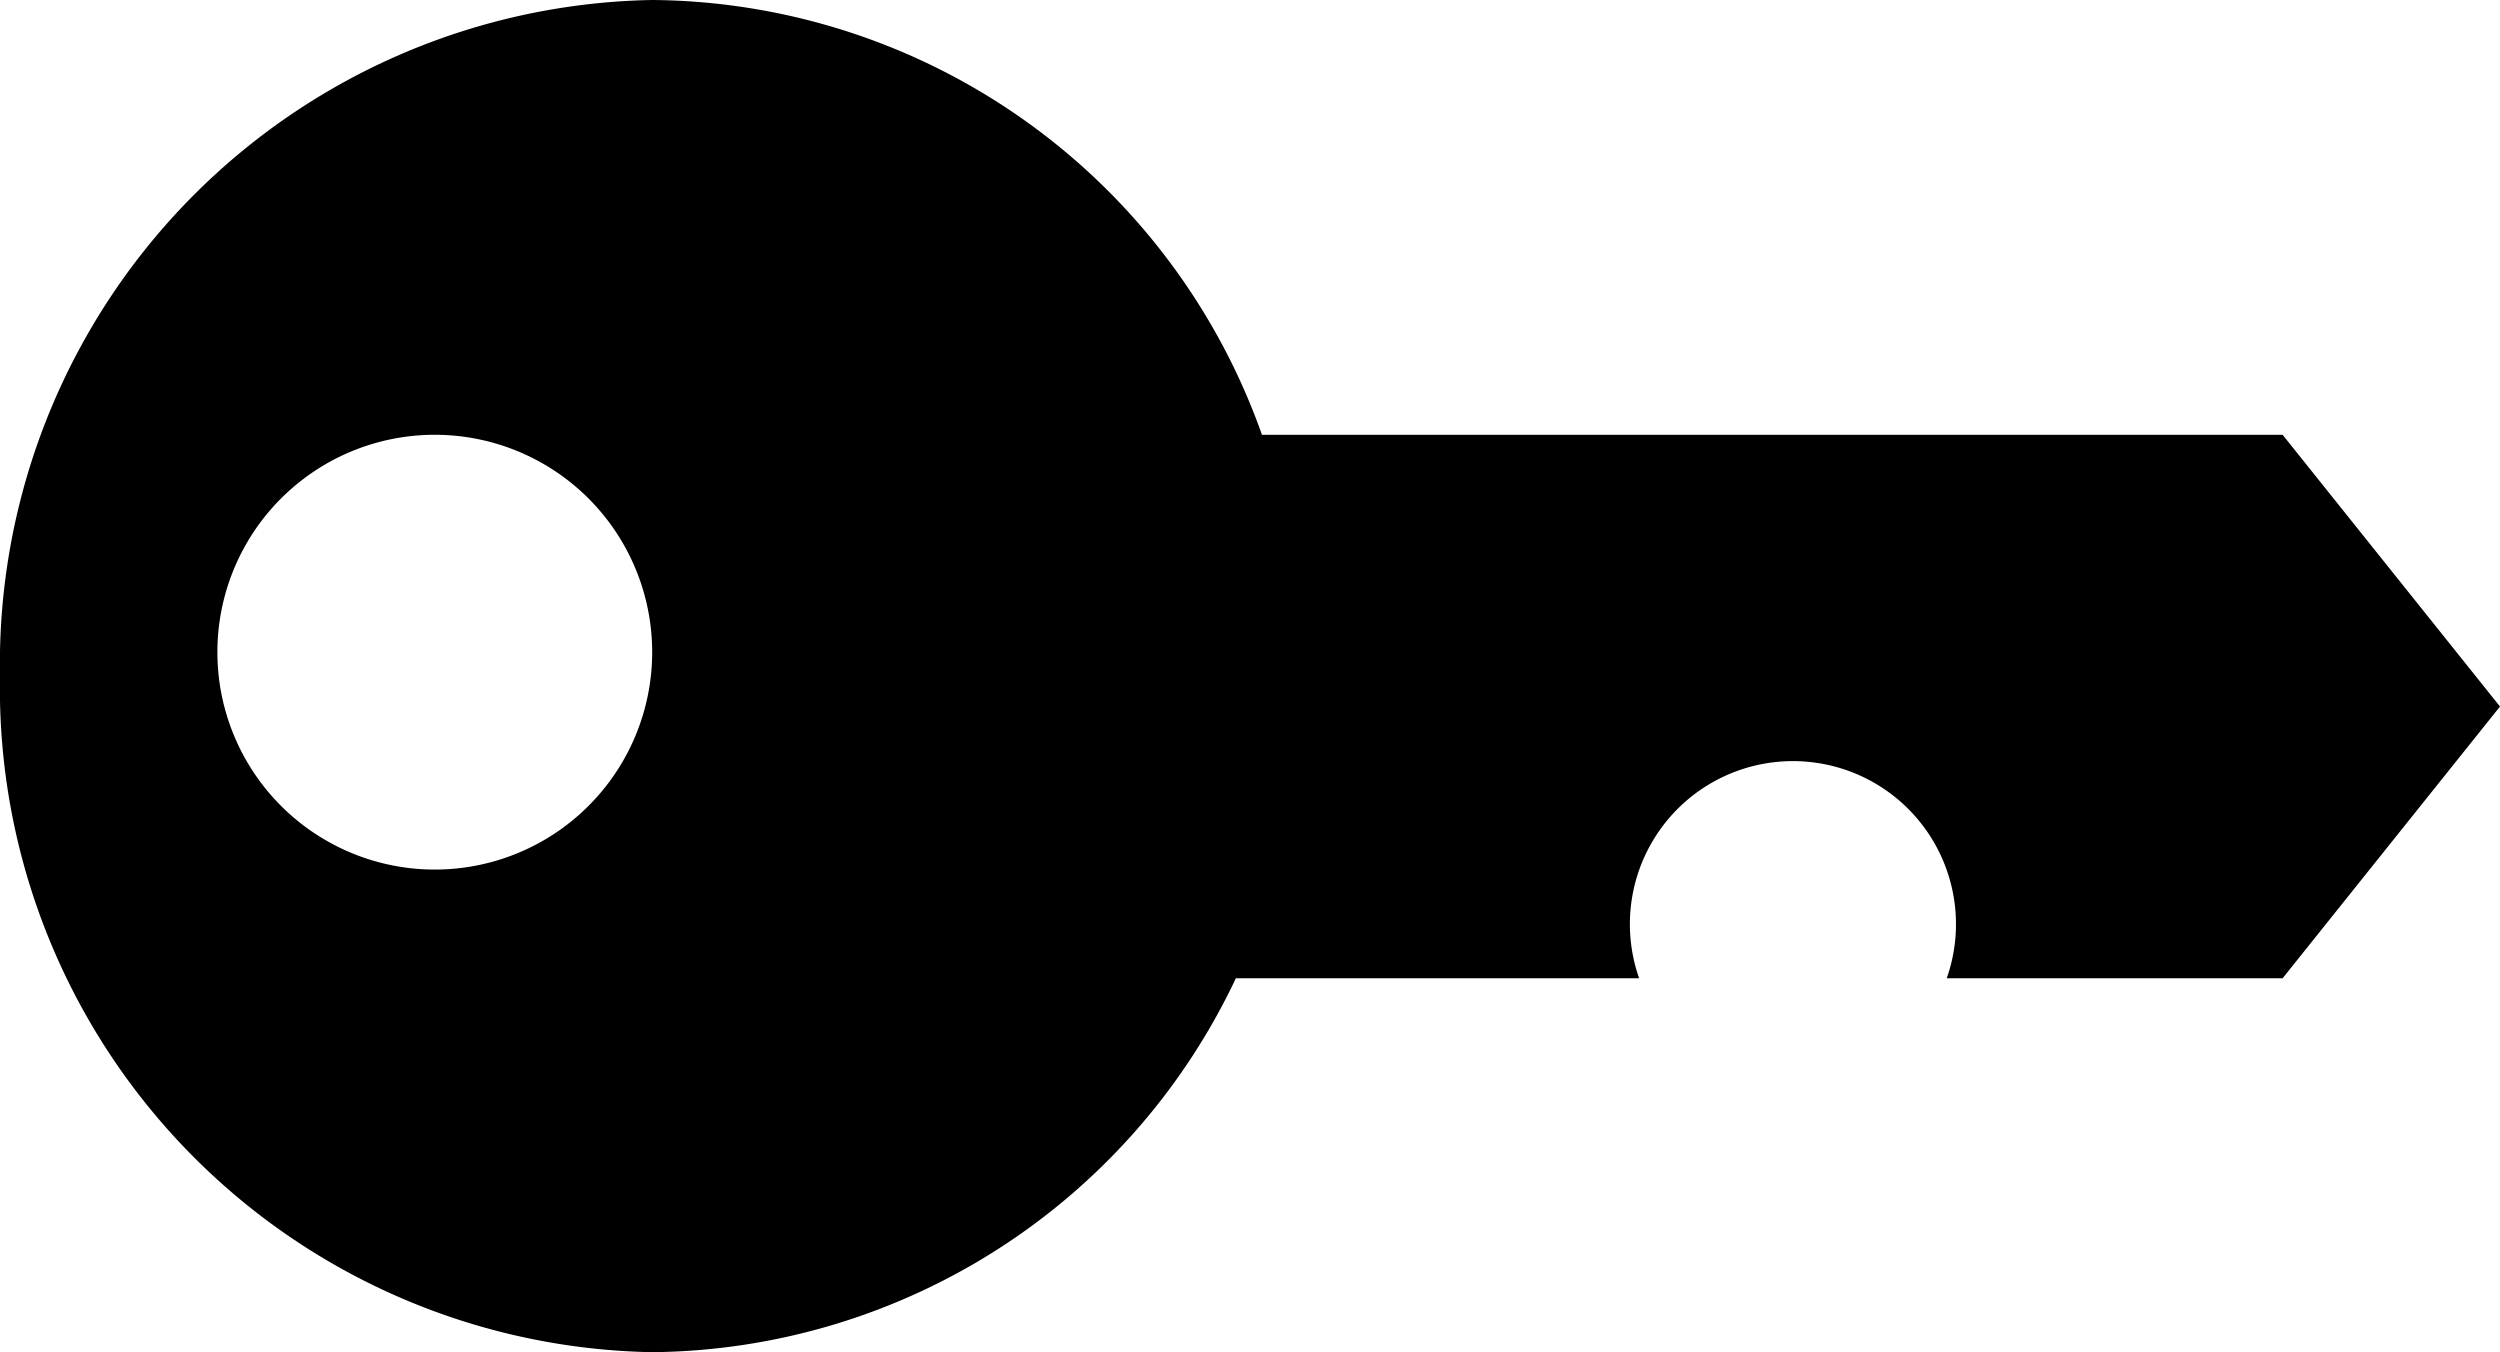   <svg xmlns= "http://www.w3.org/2000/svg" id="icon-key" viewBox="0 0 23 12.44">
    <title>key</title>
    <desc>padlock key</desc>
    <circle cx="4" cy="6" r="2" fill="none"/>
    <path d="M21,4H11.61A6,6,0,0,0,6,0,6.11,6.11,0,0,0,0,6.22a6.11,6.11,0,0,0,6,6.22A6,6,0,0,0,11.37,9h3.71a1.5,1.5,0,1,1,2.83,0H21l2-2.5ZM4,8A2,2,0,1,1,6,6,2,2,0,0,1,4,8Z"/>
  </svg>